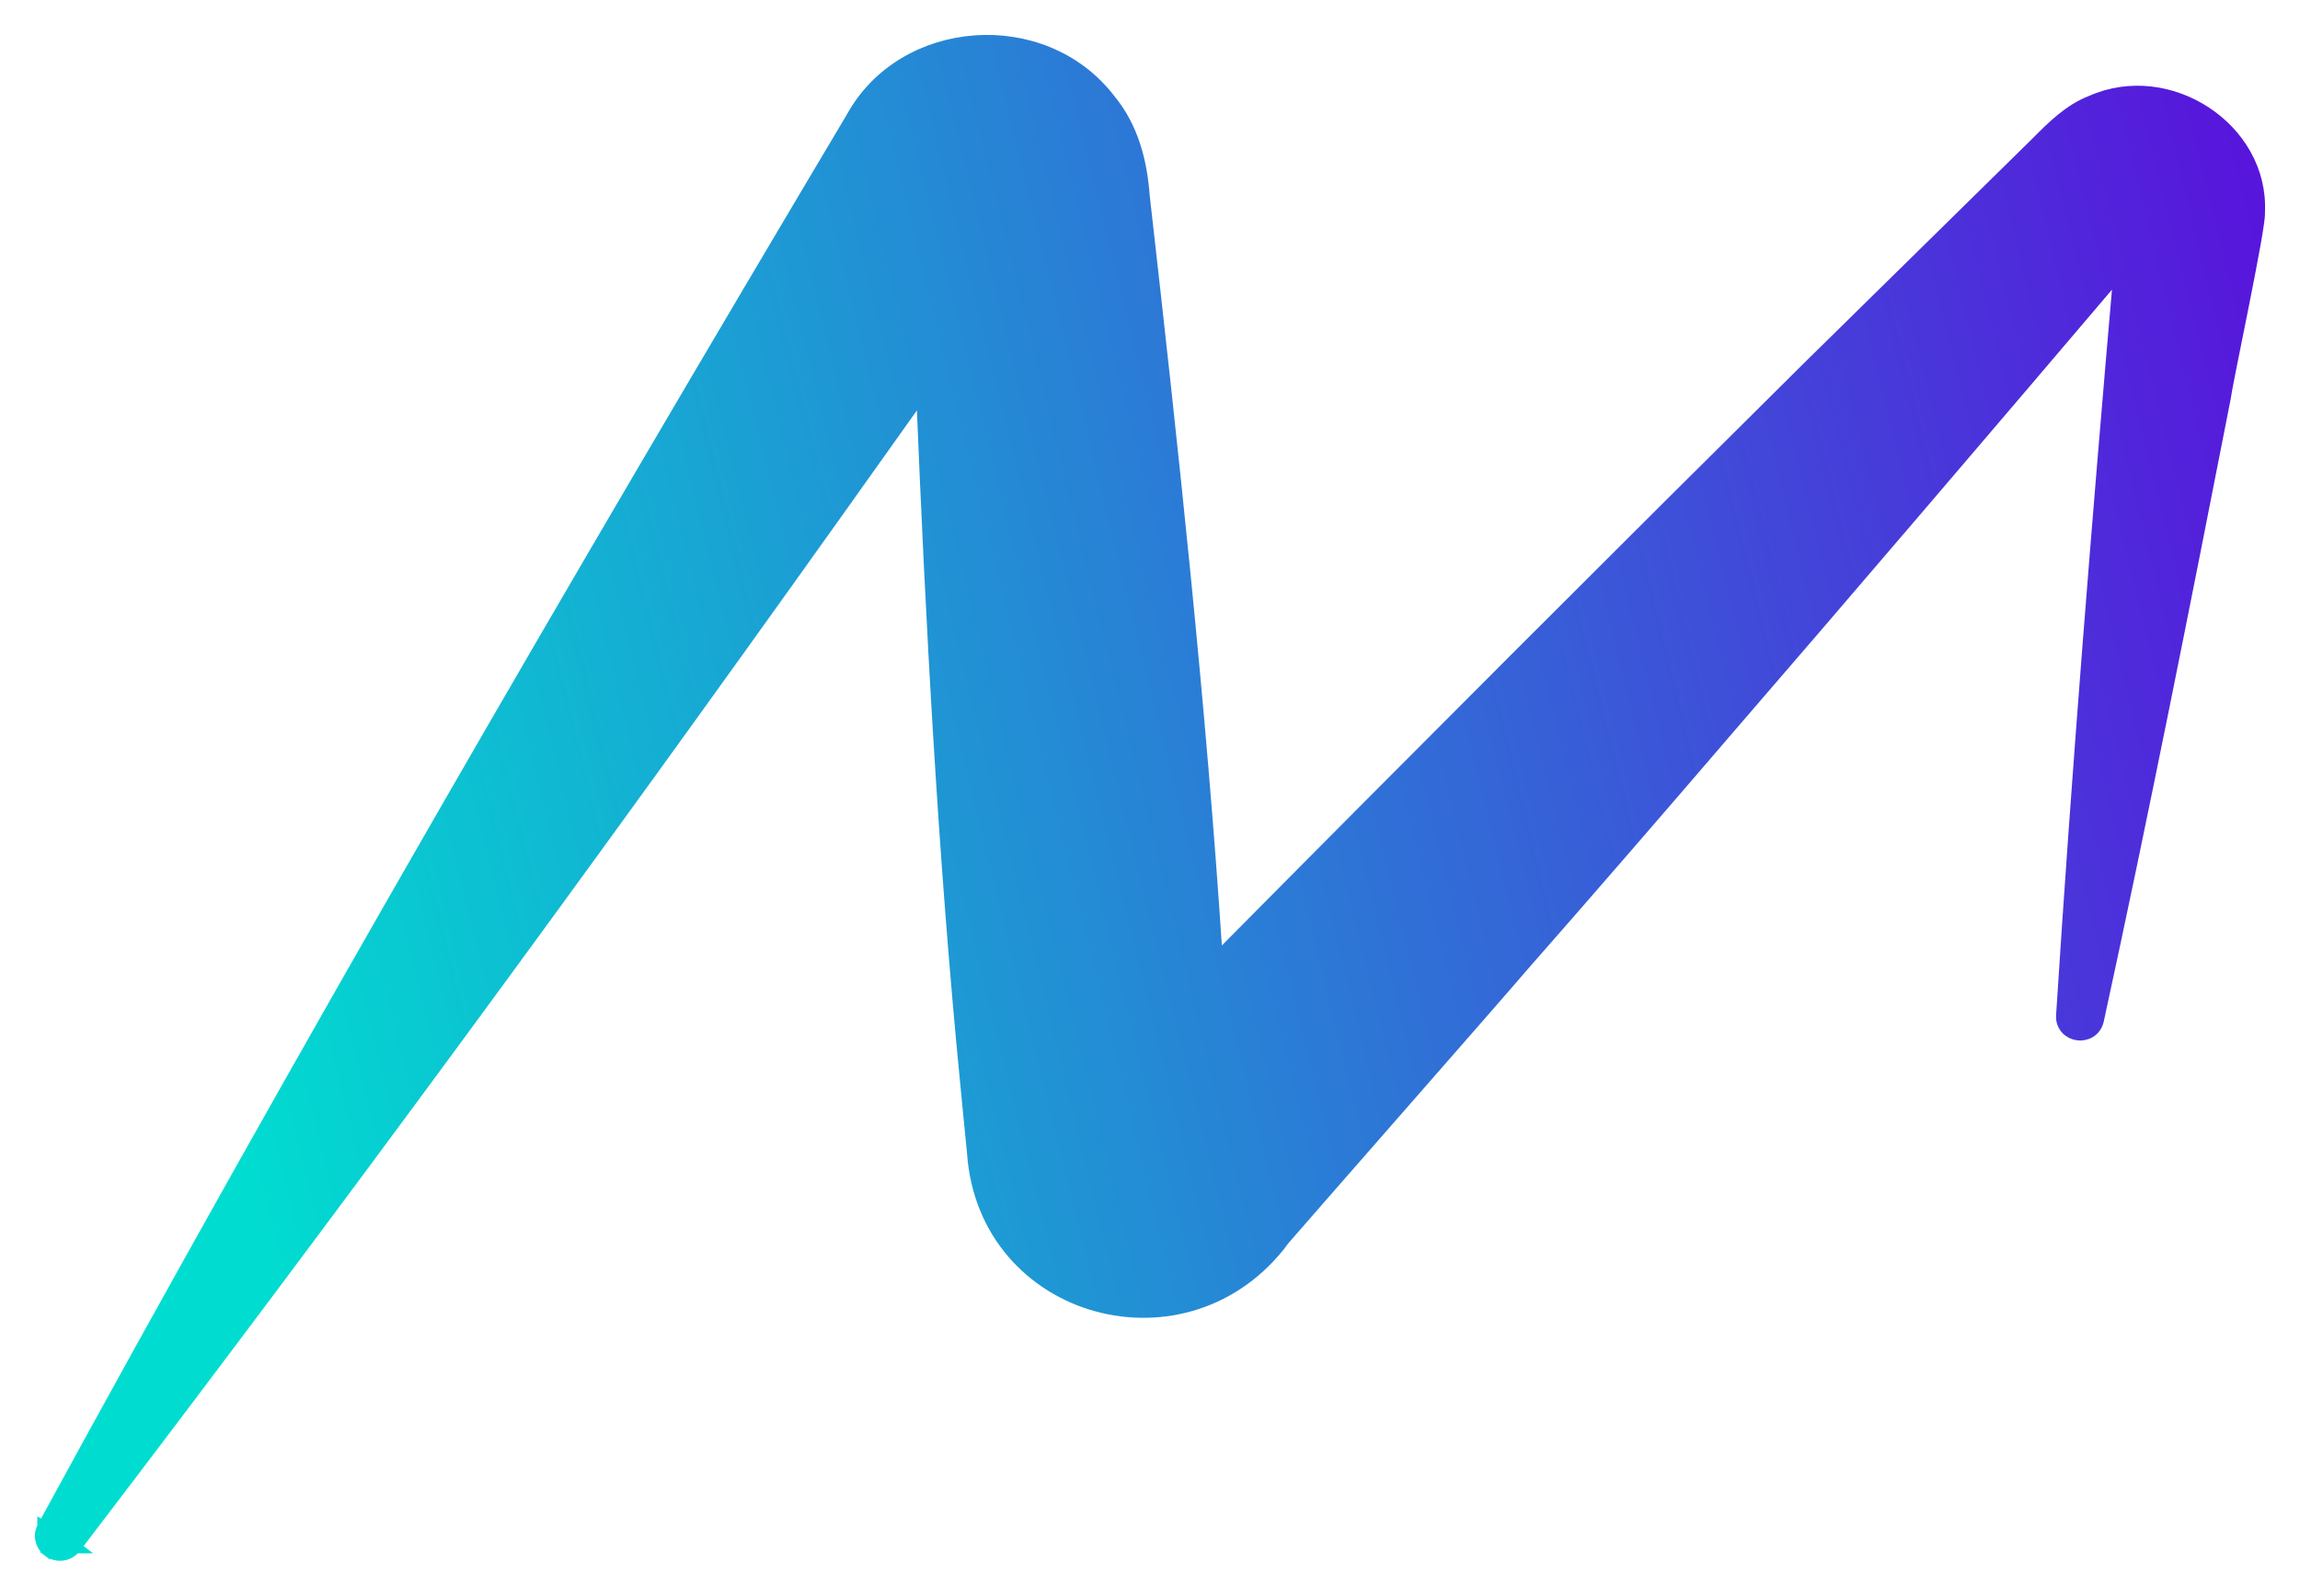 <svg width="49" height="34" viewBox="0 0 49 34" fill="none" xmlns="http://www.w3.org/2000/svg">
<path d="M1.601 32.968C7.123 25.739 12.489 18.415 17.753 11.027L17.754 11.026C17.848 10.891 18.554 9.899 19.373 8.75C19.463 8.624 19.554 8.496 19.646 8.367C19.848 13.282 20.109 18.23 20.586 23.097C20.607 23.316 20.64 23.654 20.671 23.97C20.694 24.199 20.715 24.417 20.73 24.57C20.973 27.997 25.304 29.187 27.354 26.404L27.354 26.404C27.353 26.404 27.355 26.402 27.36 26.397C27.367 26.387 27.383 26.369 27.409 26.339C27.447 26.296 27.5 26.234 27.568 26.157C27.703 26.002 27.893 25.784 28.12 25.524C28.465 25.13 28.895 24.638 29.349 24.119C29.495 23.953 29.643 23.783 29.792 23.613C31.009 22.223 32.254 20.8 32.387 20.639C33.884 18.935 35.37 17.216 36.848 15.494C38.956 13.059 42.719 8.654 45.156 5.784C44.697 11.044 44.267 16.387 43.931 21.64L43.931 21.642C43.92 21.875 44.09 22.015 44.263 22.039C44.435 22.062 44.637 21.973 44.692 21.747L44.692 21.747L44.693 21.744C45.655 17.323 46.532 12.891 47.401 8.46L47.401 8.46L47.402 8.452C47.418 8.328 47.516 7.838 47.636 7.241C47.685 6.995 47.738 6.732 47.791 6.469C47.88 6.019 47.967 5.571 48.03 5.219C48.061 5.044 48.087 4.891 48.103 4.773C48.112 4.714 48.118 4.663 48.122 4.622C48.125 4.589 48.127 4.554 48.125 4.525C48.171 3.632 47.687 2.858 46.994 2.401C46.3 1.942 45.384 1.793 44.553 2.163C44.083 2.343 43.714 2.717 43.404 3.029L43.388 3.046L43.386 3.047L38.523 7.828L38.523 7.828C34.617 11.698 29.988 16.328 25.922 20.437C25.571 15.019 24.977 9.56 24.367 4.183C24.312 3.453 24.137 2.726 23.63 2.113C22.217 0.291 19.244 0.522 18.155 2.5C12.286 12.363 6.412 22.463 0.923 32.534M1.601 32.968L1.5 32.891L1.602 32.968C1.602 32.968 1.602 32.968 1.601 32.968ZM1.601 32.968C1.466 33.146 1.211 33.18 1.034 33.046L1.112 32.944L1.035 33.047C0.873 32.926 0.824 32.707 0.923 32.534M0.923 32.534C0.922 32.534 0.922 32.535 0.922 32.535L1.034 32.596L0.923 32.532C0.923 32.533 0.923 32.533 0.923 32.534Z" fill="url(#paint0_linear_1_10516)" stroke="url(#paint1_linear_1_10516)" stroke-width="0.256"/>
<defs>
<linearGradient id="paint0_linear_1_10516" x1="2.649" y1="15.743" x2="53.027" y2="3.365" gradientUnits="userSpaceOnUse">
<stop stop-color="#00DDD0"/>
<stop offset="1" stop-color="#6100DD"/>
</linearGradient>
<linearGradient id="paint1_linear_1_10516" x1="2.649" y1="15.743" x2="53.027" y2="3.365" gradientUnits="userSpaceOnUse">
<stop stop-color="#00DDD0"/>
<stop offset="1" stop-color="#6100DD"/>
</linearGradient>
</defs>
</svg>
